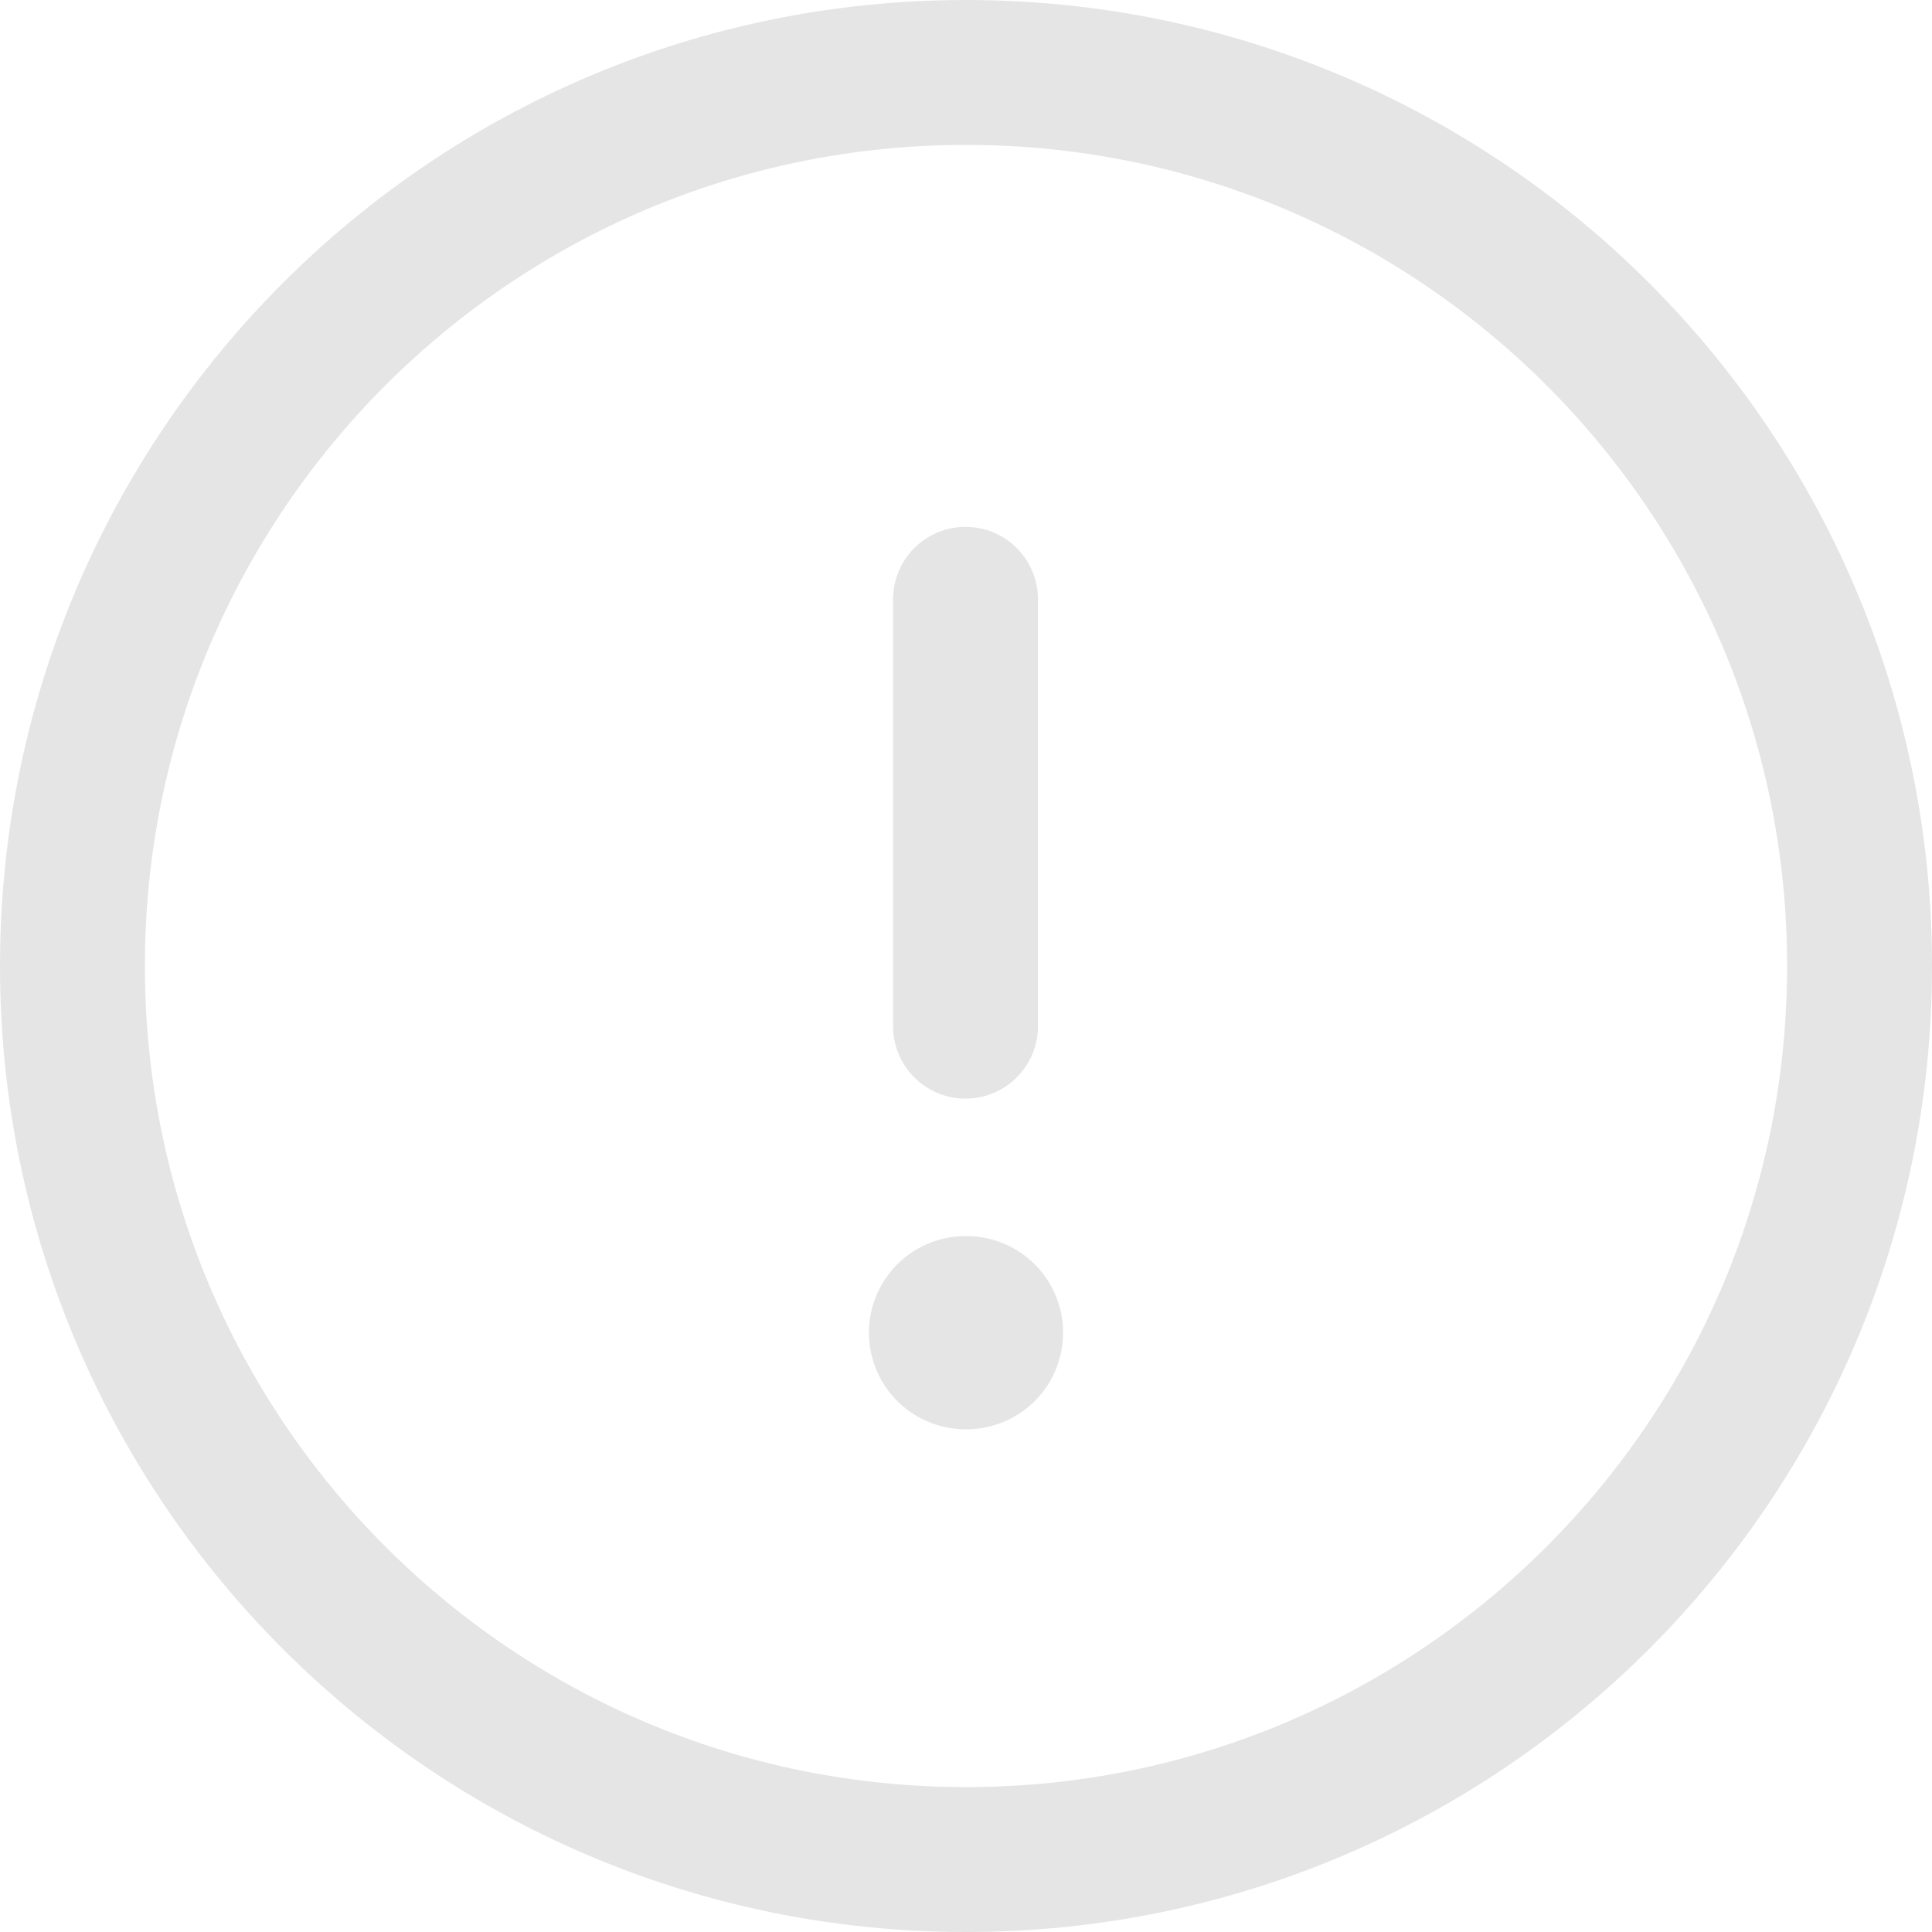 <svg width="20" height="20" viewBox="0 0 20 20" fill="none" xmlns="http://www.w3.org/2000/svg">
<g id="Danger Circle">
<path id="Stroke 1" fill-rule="evenodd" clip-rule="evenodd" d="M10 0.75C15.108 0.75 19.25 4.891 19.25 10C19.25 15.108 15.108 19.25 10 19.25C4.891 19.25 0.75 15.108 0.75 10C0.75 4.891 4.891 0.75 10 0.75Z" stroke="#E6E5E5" stroke-width="1.5" stroke-linecap="round" stroke-linejoin="round"/>
<path id="Stroke 3" d="M9.995 6.204V10.623" stroke="#E6E5E5" stroke-width="1.5" stroke-linecap="round" stroke-linejoin="round"/>
<path id="Stroke 5" d="M9.995 13.796H10.005" stroke="#E6E5E5" stroke-width="2" stroke-linecap="round" stroke-linejoin="round"/>
</g>
</svg>
